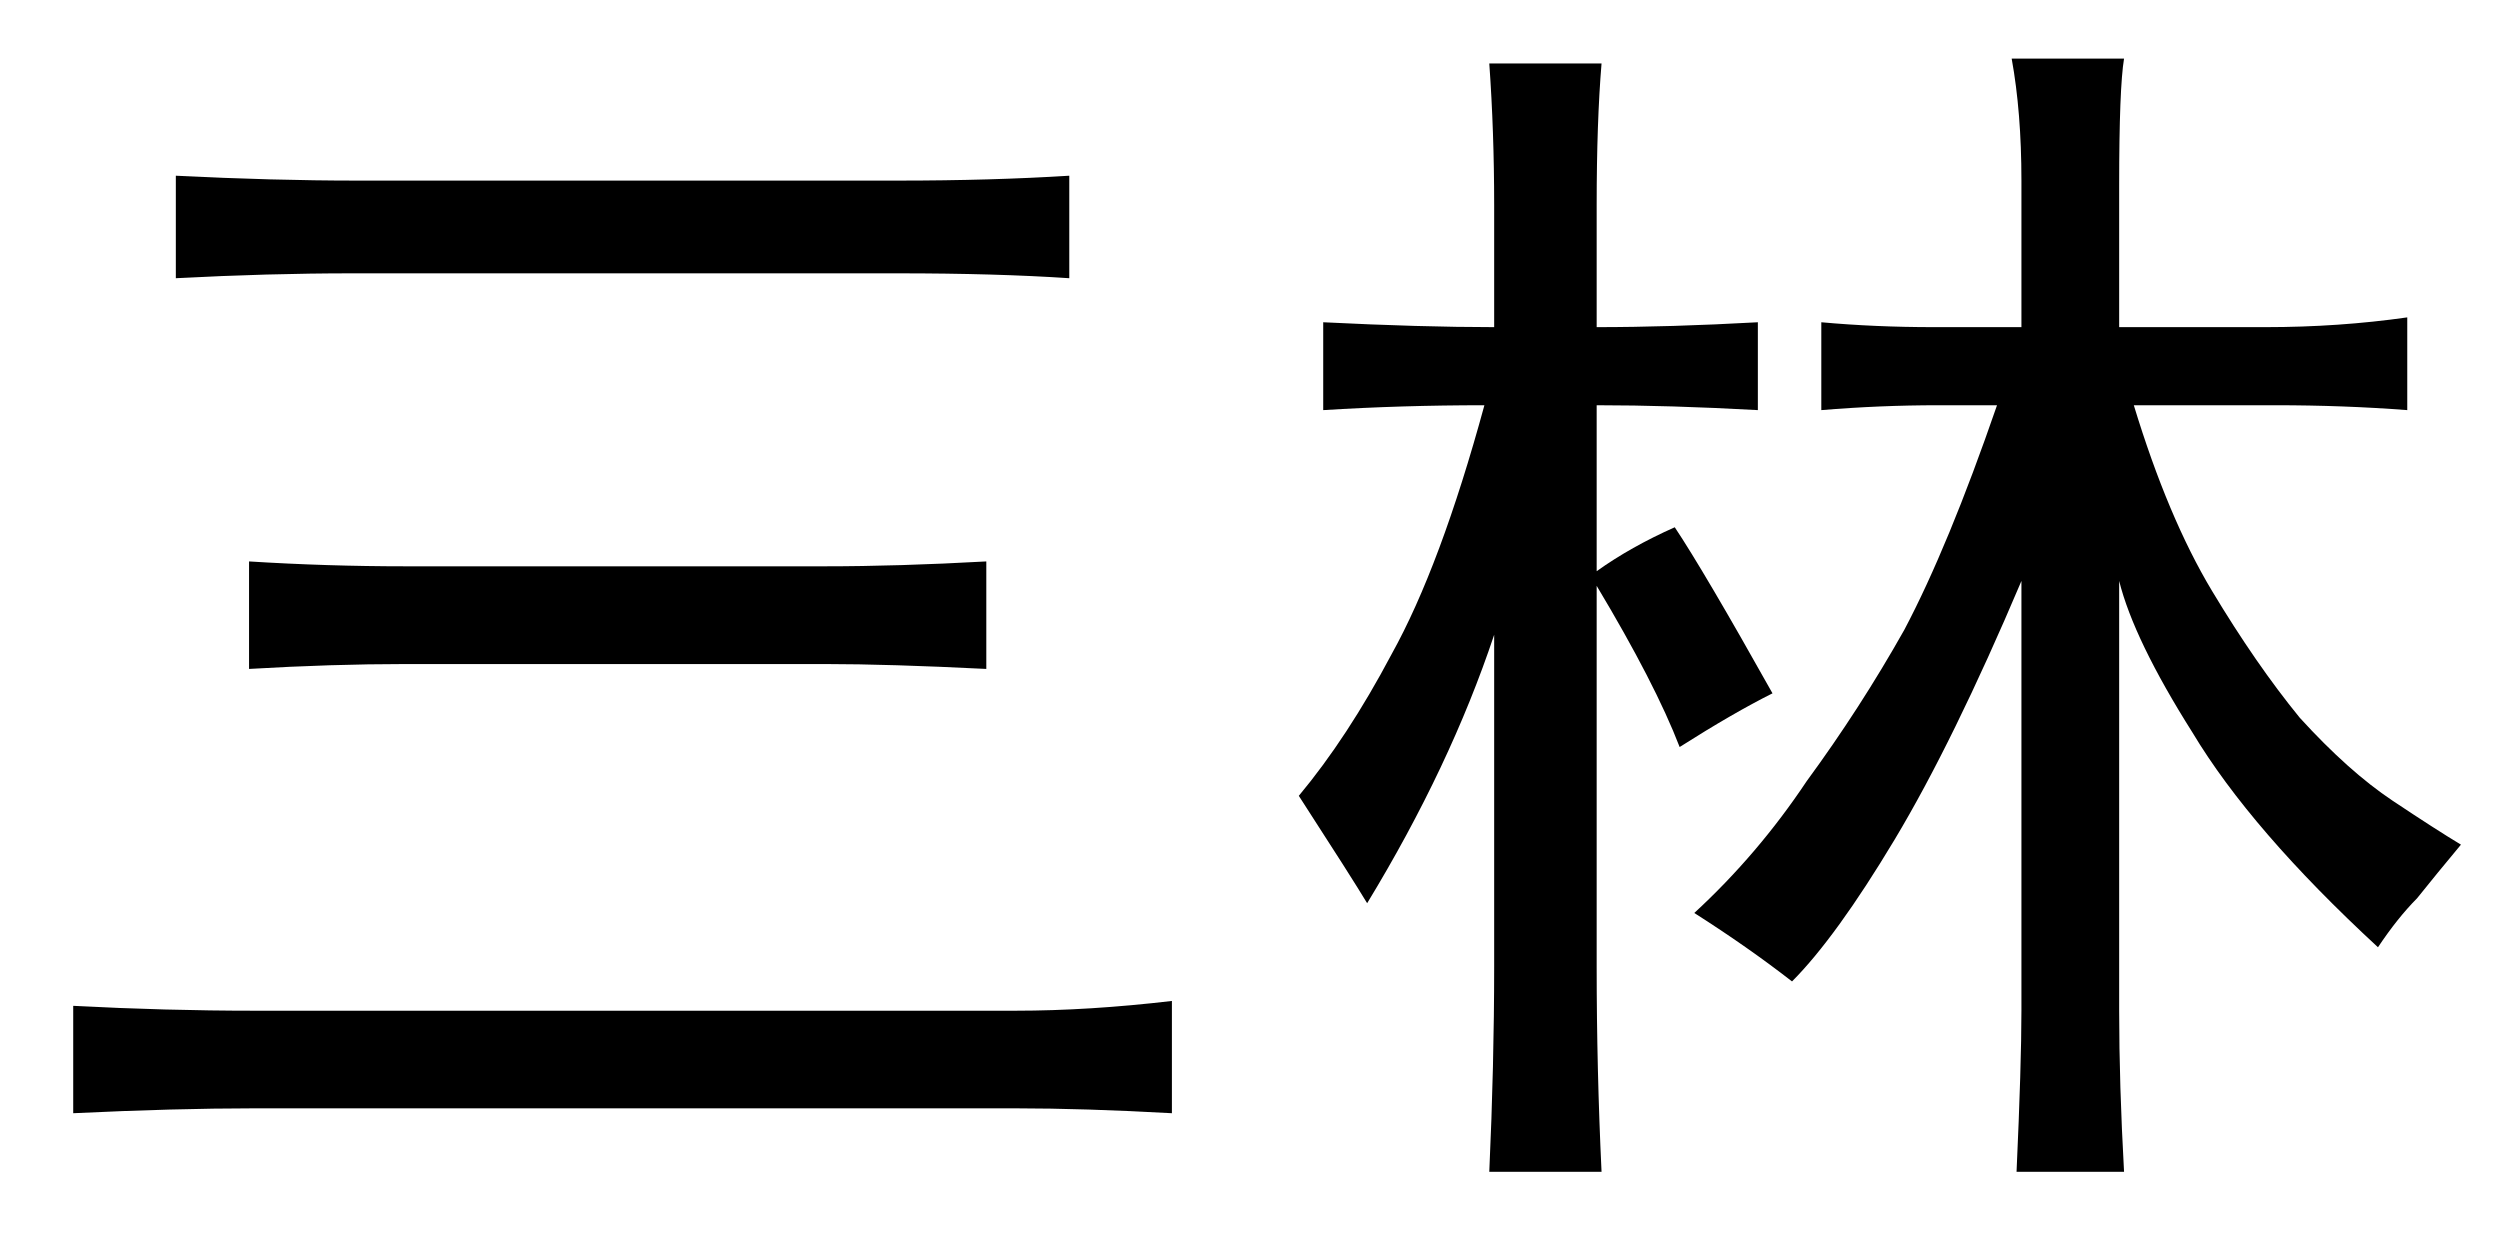 <?xml version='1.0' encoding='UTF-8'?>
<!-- This file was generated by dvisvgm 2.3.5 -->
<svg height='10.5pt' version='1.1' viewBox='-72 -72.492 21 10.5' width='21pt' xmlns='http://www.w3.org/2000/svg' xmlns:xlink='http://www.w3.org/1999/xlink'>
<defs>
<path d='M9.844 0.328Q9.105 0.287 8.531 0.287H2.133Q1.477 0.287 0.615 0.328V-0.574Q1.395 -0.533 2.133 -0.533H8.531Q9.146 -0.533 9.844 -0.615V0.328ZM1.477 -7.547Q2.297 -7.506 2.994 -7.506H7.547Q8.326 -7.506 8.982 -7.547V-6.686Q8.367 -6.727 7.547 -6.727H2.953Q2.256 -6.727 1.477 -6.686V-7.547ZM3.404 -3.445Q2.789 -3.445 2.092 -3.404V-4.307Q2.748 -4.266 3.404 -4.266H6.932Q7.547 -4.266 8.285 -4.307V-3.404Q7.465 -3.445 6.932 -3.445H3.404Z' id='g0-1087'/>
<path d='M4.799 -6.316Q5.25 -6.275 5.742 -6.275H6.48V-7.506Q6.48 -8.08 6.398 -8.531H7.342Q7.301 -8.285 7.301 -7.465V-6.275H8.531Q9.146 -6.275 9.721 -6.357V-5.578Q9.187 -5.619 8.613 -5.619H7.424Q7.711 -4.676 8.08 -4.061T8.818 -2.994Q9.229 -2.543 9.598 -2.297T10.172 -1.928Q9.967 -1.682 9.803 -1.477Q9.639 -1.312 9.475 -1.066Q8.408 -2.051 7.916 -2.871Q7.424 -3.65 7.301 -4.143V-0.533Q7.301 0.082 7.342 0.82H6.439Q6.48 -0.082 6.48 -0.533V-4.143Q5.906 -2.789 5.414 -1.969T4.553 -0.779Q4.184 -1.066 3.732 -1.354Q4.266 -1.846 4.676 -2.461Q5.127 -3.076 5.496 -3.732Q5.865 -4.43 6.275 -5.619H5.783Q5.291 -5.619 4.799 -5.578V-6.316ZM2.051 -7.301Q2.051 -7.916 2.01 -8.49H2.953Q2.912 -7.998 2.912 -7.301V-6.275Q3.527 -6.275 4.266 -6.316V-5.578Q3.527 -5.619 2.912 -5.619V-4.225Q3.199 -4.43 3.568 -4.594Q3.814 -4.225 4.389 -3.199Q4.061 -3.035 3.609 -2.748Q3.404 -3.281 2.912 -4.102V-0.902Q2.912 -0.041 2.953 0.82H2.01Q2.051 -0.082 2.051 -0.902V-3.691Q1.682 -2.584 0.984 -1.436Q0.861 -1.641 0.41 -2.338Q0.82 -2.83 1.189 -3.527Q1.6 -4.266 1.969 -5.619Q1.271 -5.619 0.615 -5.578V-6.316Q1.436 -6.275 2.051 -6.275V-7.301Z' id='g0-7629'/>
</defs>
<g id='page1'>
<use x='-72' xlink:href='#g0-1087' y='-63.469'/>
<use x='-61.5' xlink:href='#g0-7629' y='-63.469'/>
</g>
</svg>